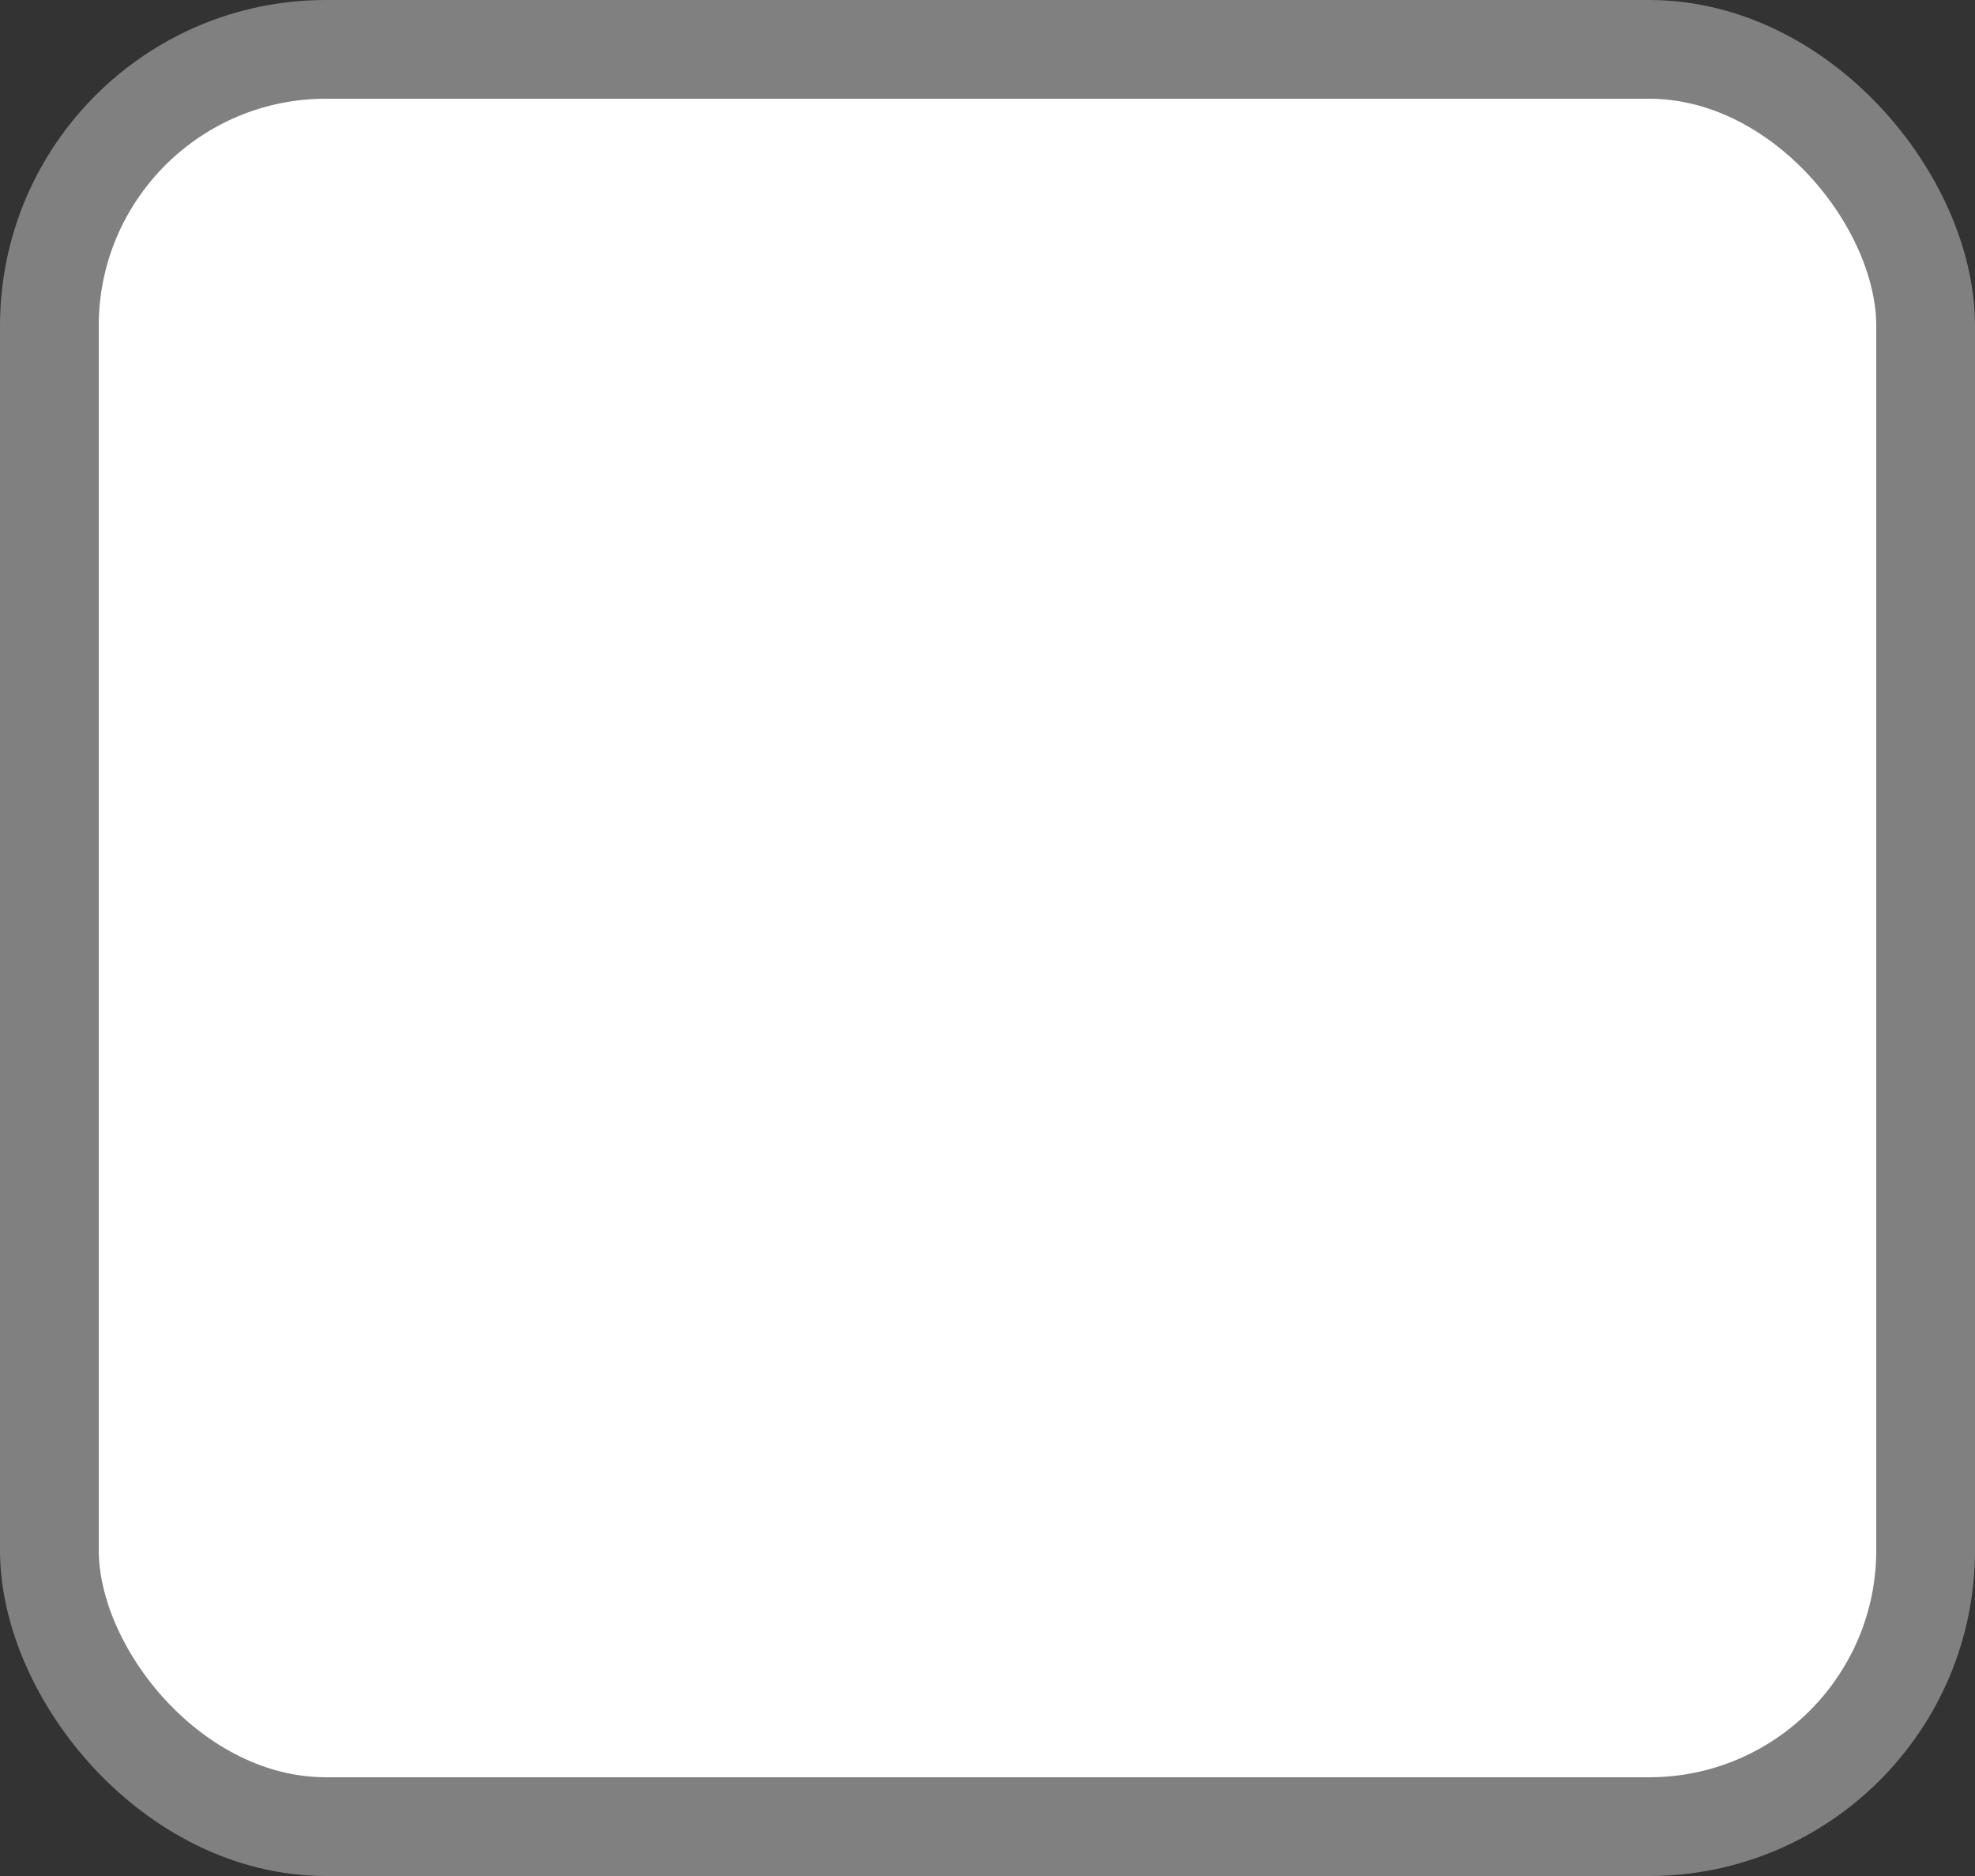 <svg xmlns="http://www.w3.org/2000/svg" width="20" height="19" viewBox="0 0 20 19">
    <rect x="0" y="0" width="20" height="19" fill="#333333" stroke="none"/>
    <rect width="19" height="18" x=".5" y=".5" fill="#FFF" fill-rule="evenodd" stroke="gray" rx="2.8"/>
</svg>
